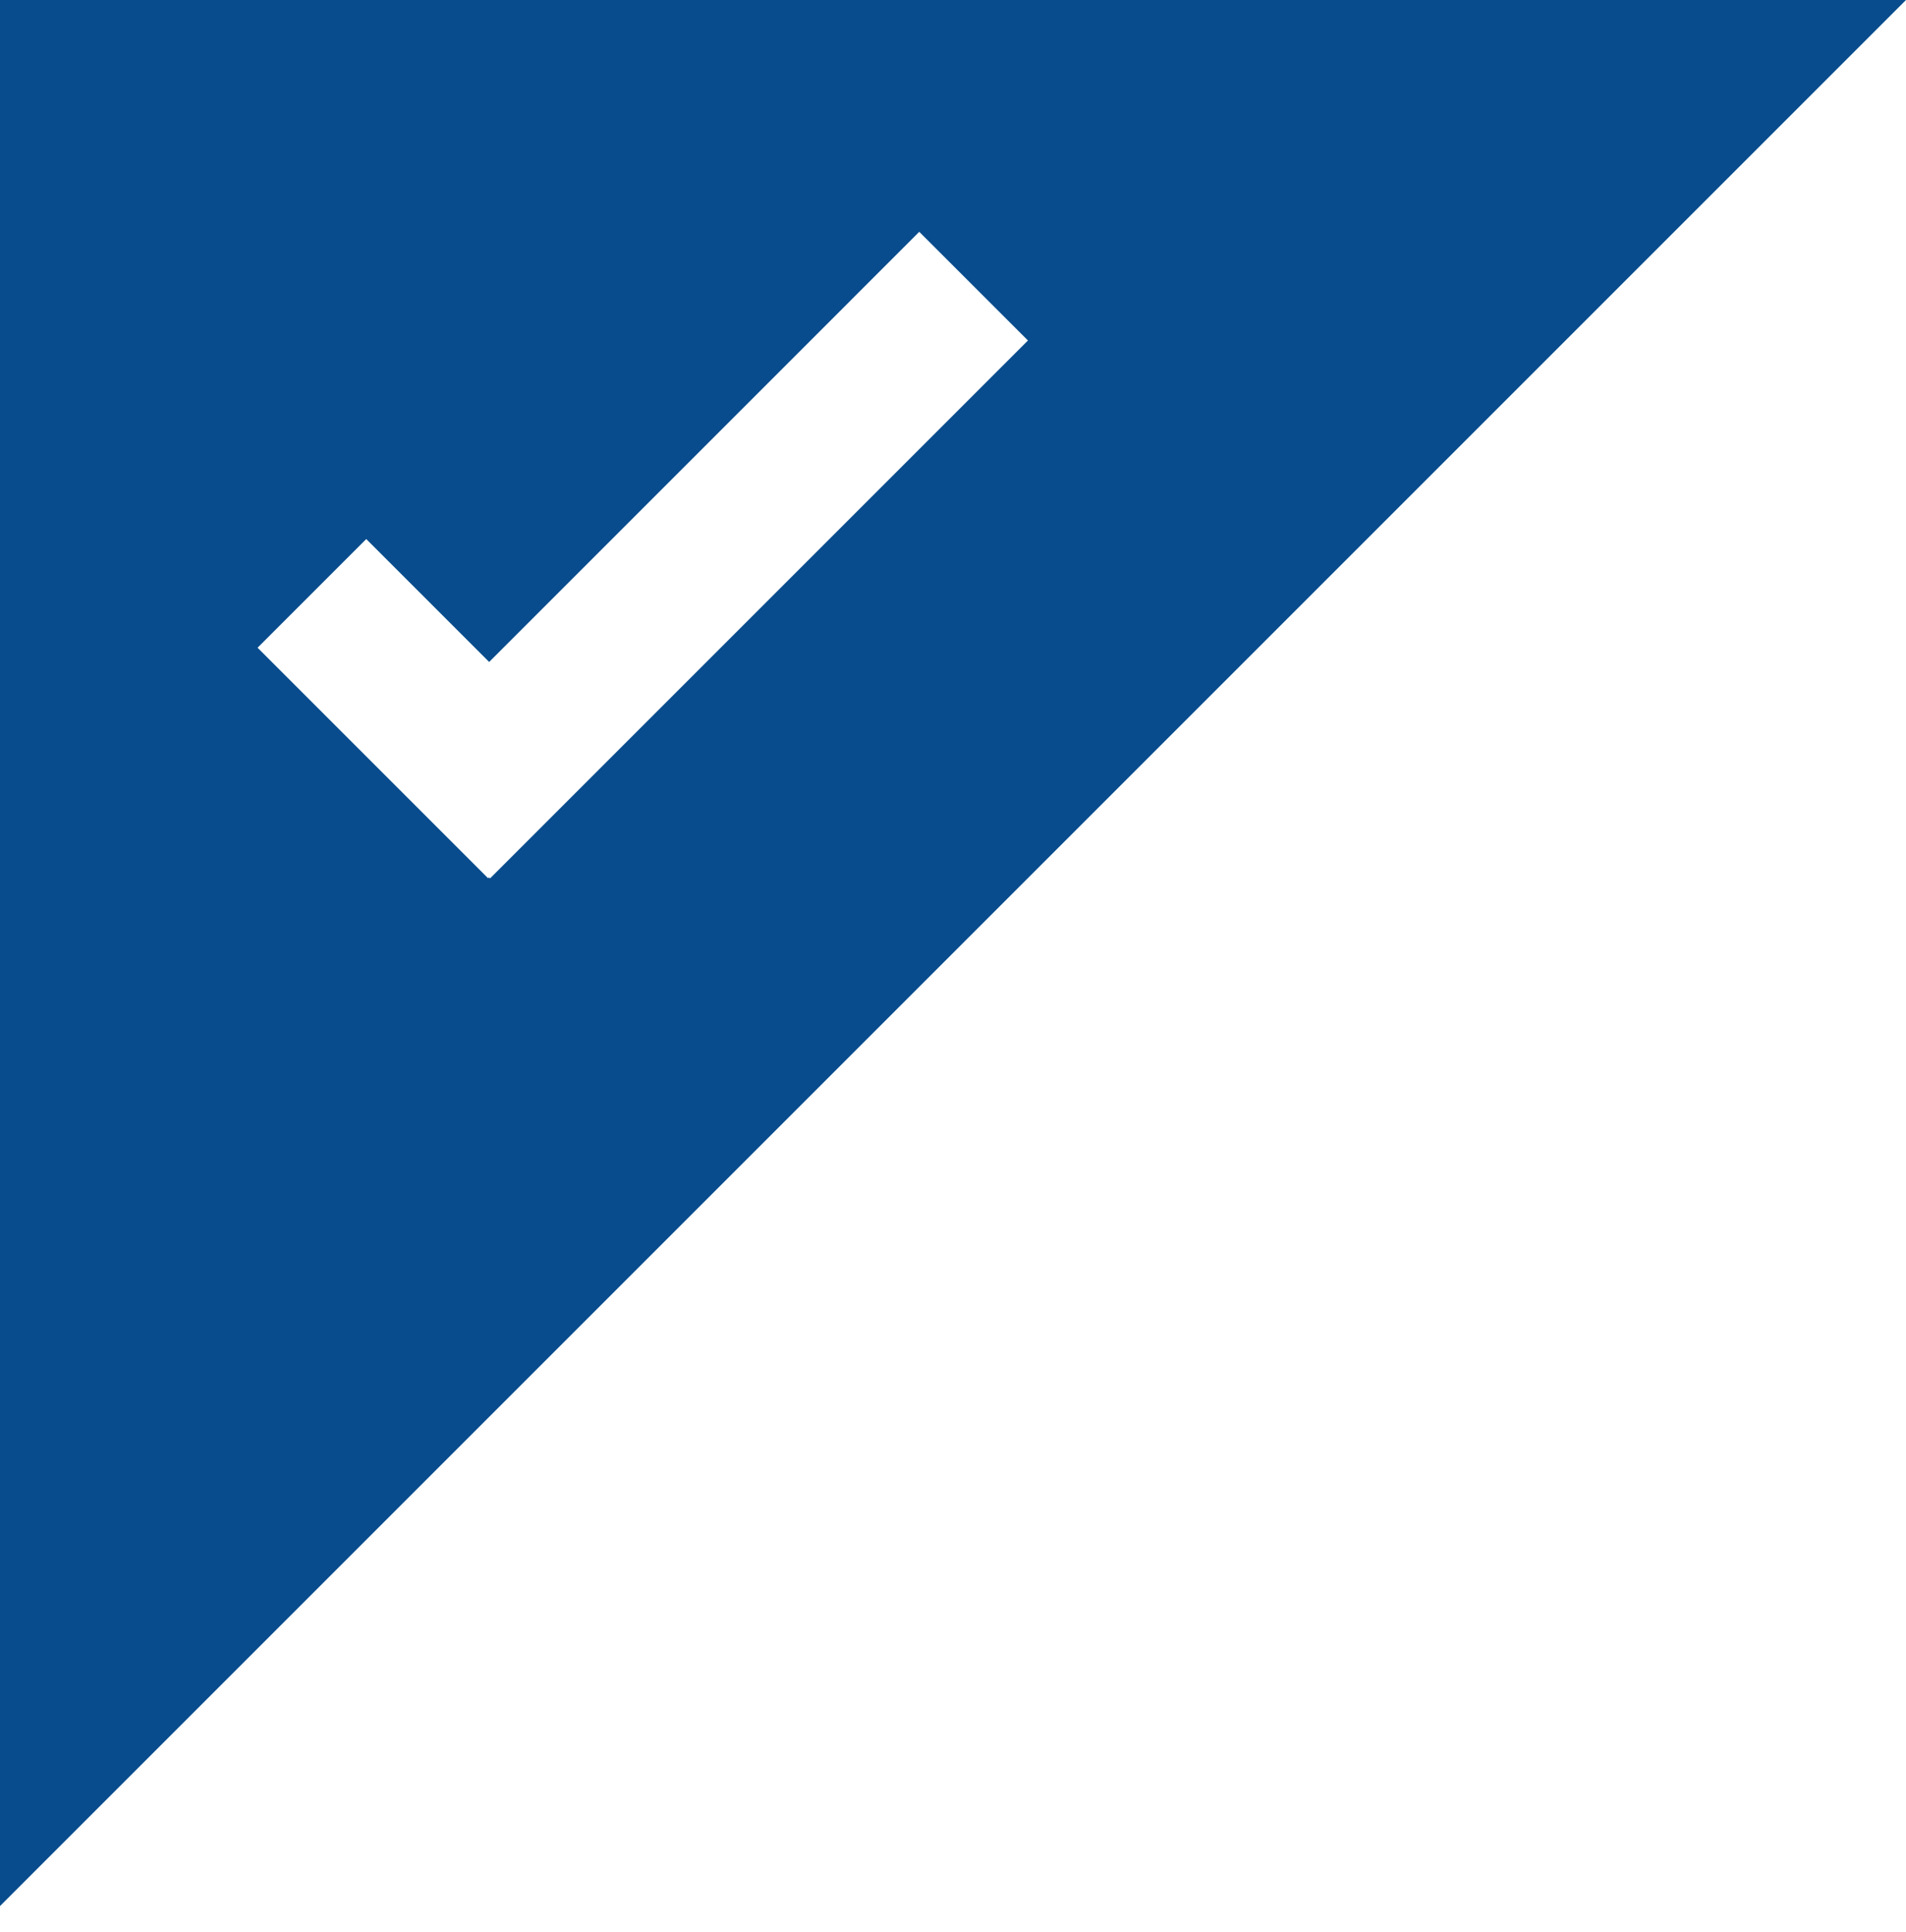<svg width="74" height="75" viewBox="0 0 74 75" fill="none" xmlns="http://www.w3.org/2000/svg">
<path fill-rule="evenodd" clip-rule="evenodd" d="M-0.5 74.5V0H74L-0.5 74.5ZM18.95 34.097L10 25.147L14.219 20.928L18.991 25.7L35.69 9L39.91 13.219L19.026 34.103L18.985 34.062L18.95 34.097Z" fill="#084C8D"/>
</svg>
